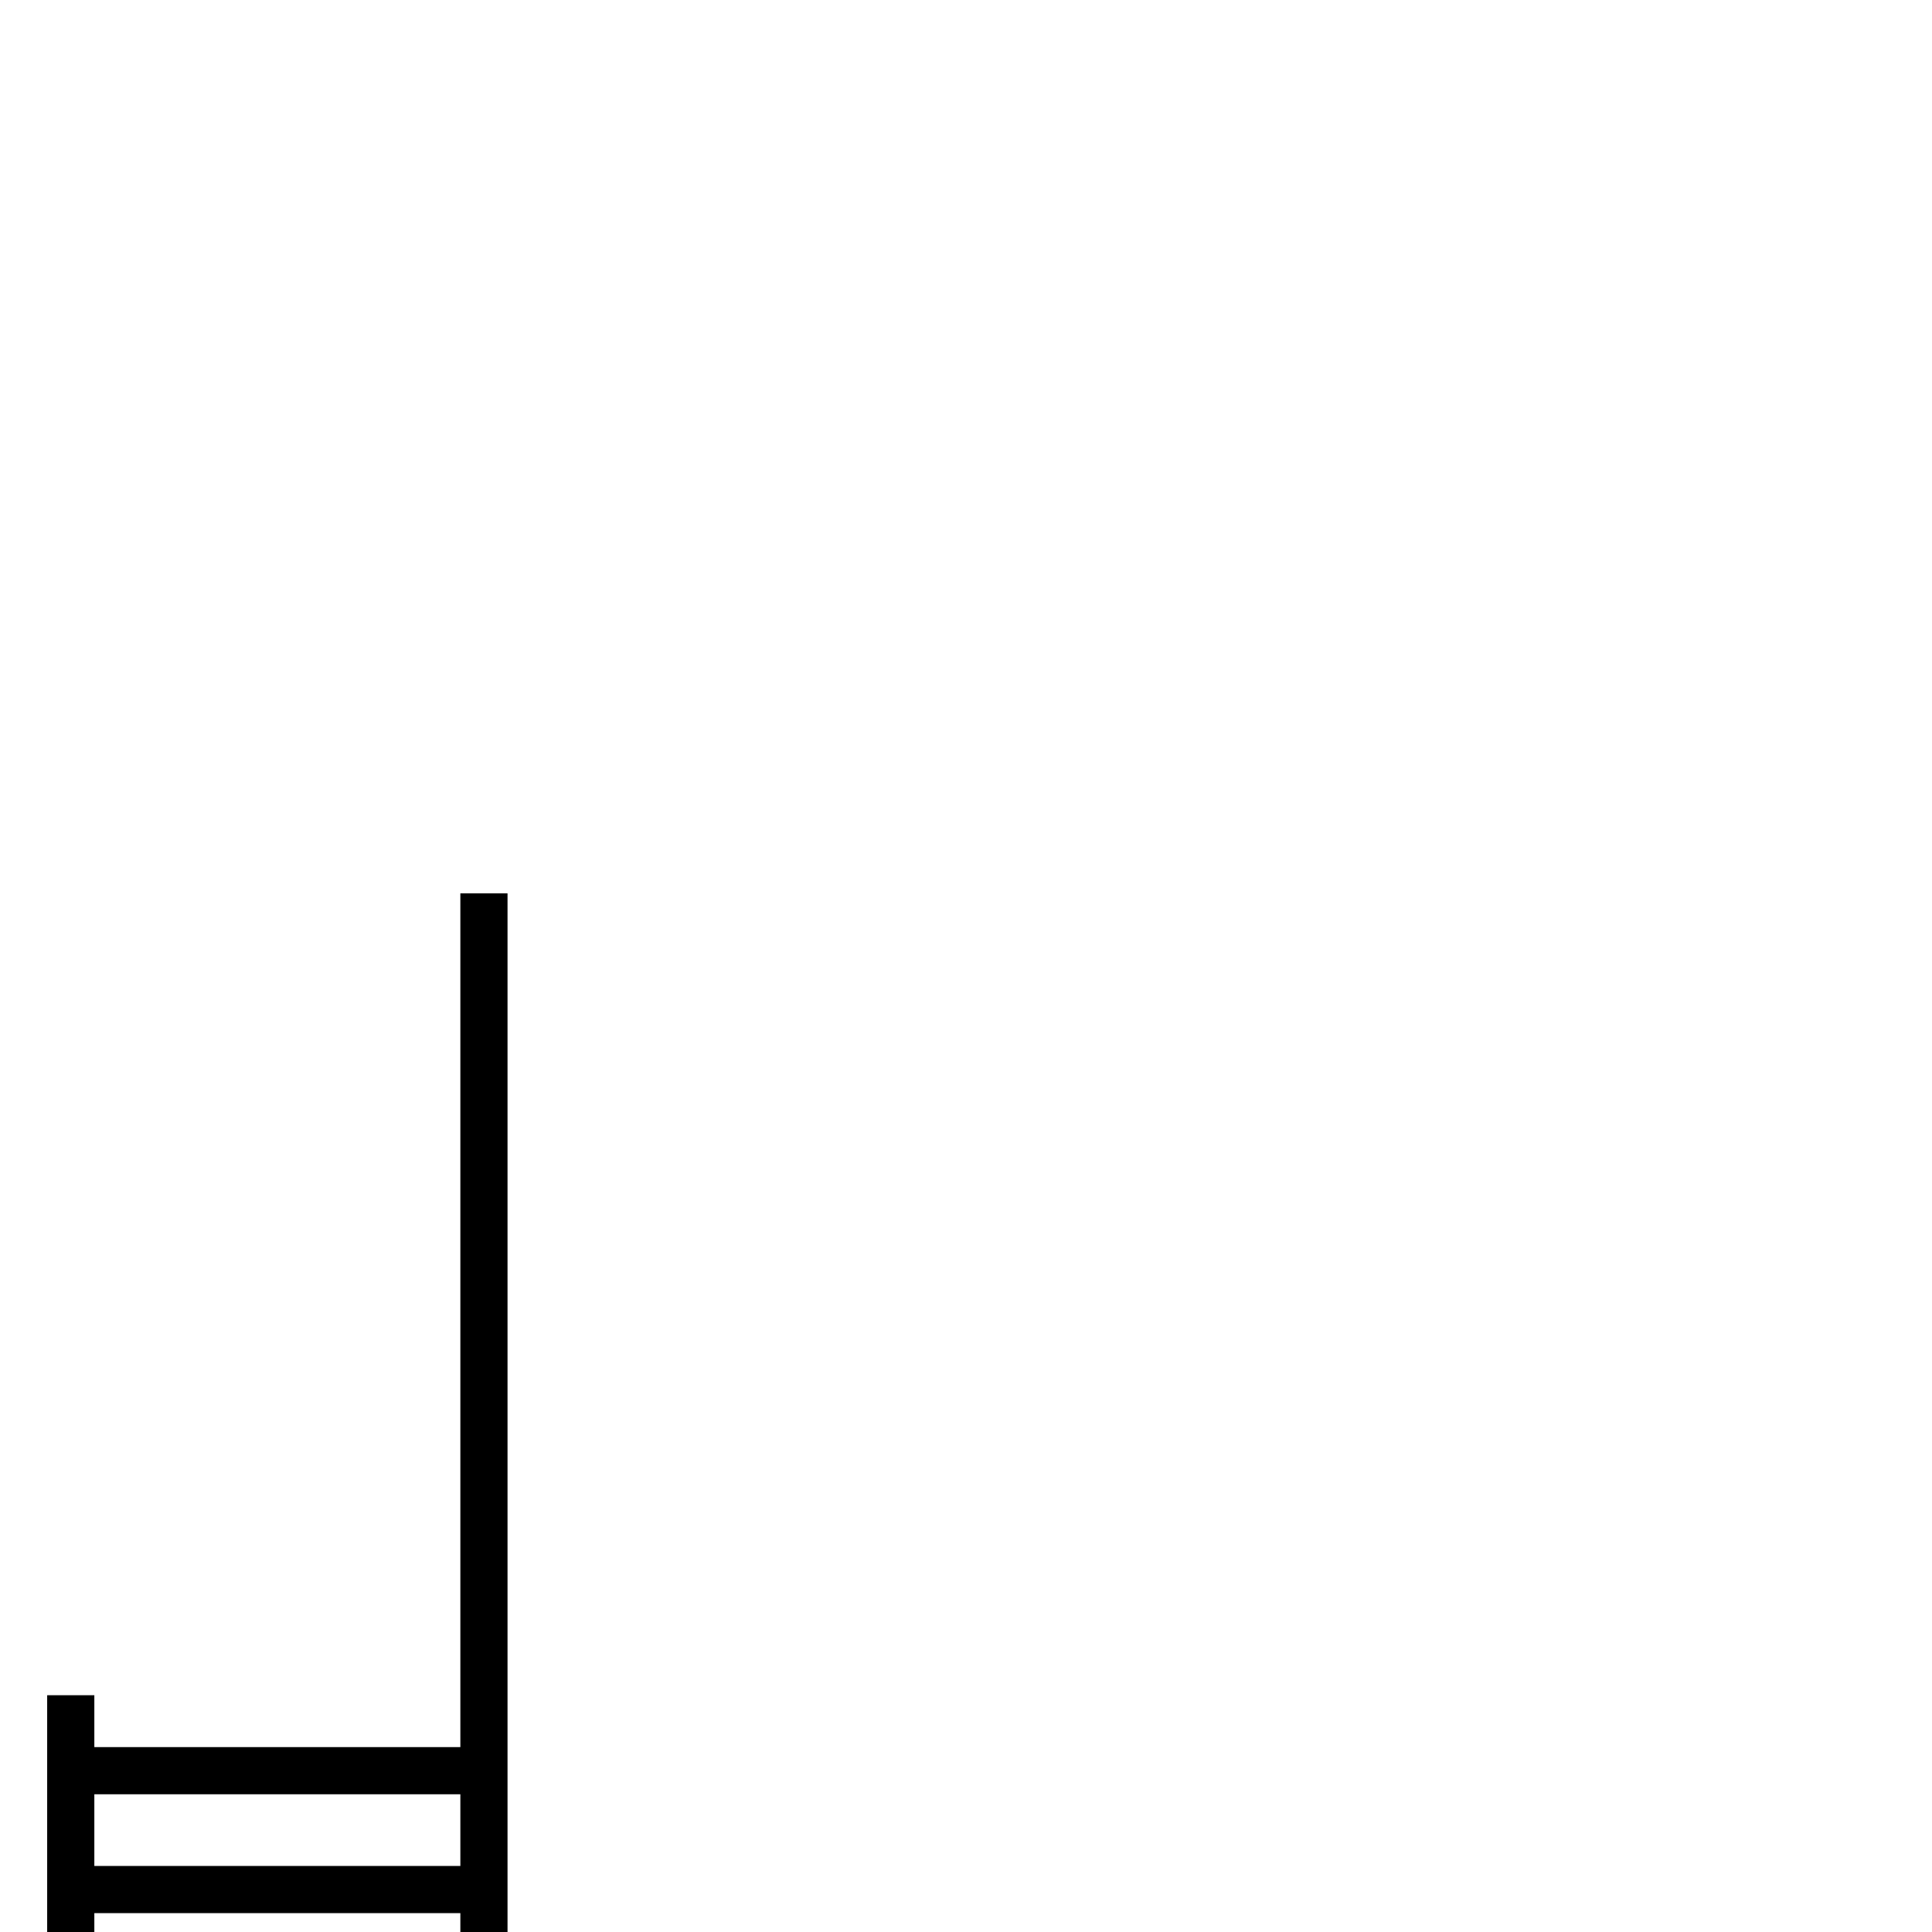 <?xml version="1.0" standalone="no"?>
<!DOCTYPE svg PUBLIC "-//W3C//DTD SVG 1.1//EN" "http://www.w3.org/Graphics/SVG/1.1/DTD/svg11.dtd" >
<svg viewBox="0 -442 2048 2048">
  <g transform="matrix(1 0 0 -1 0 1606)">
   <path fill="currentColor"
d="M538 -35h-50v55h-388v-55h-50v286h50v-55h388v905h50v-1136zM488 70v76h-388v-76h388z" />
  </g>

</svg>
